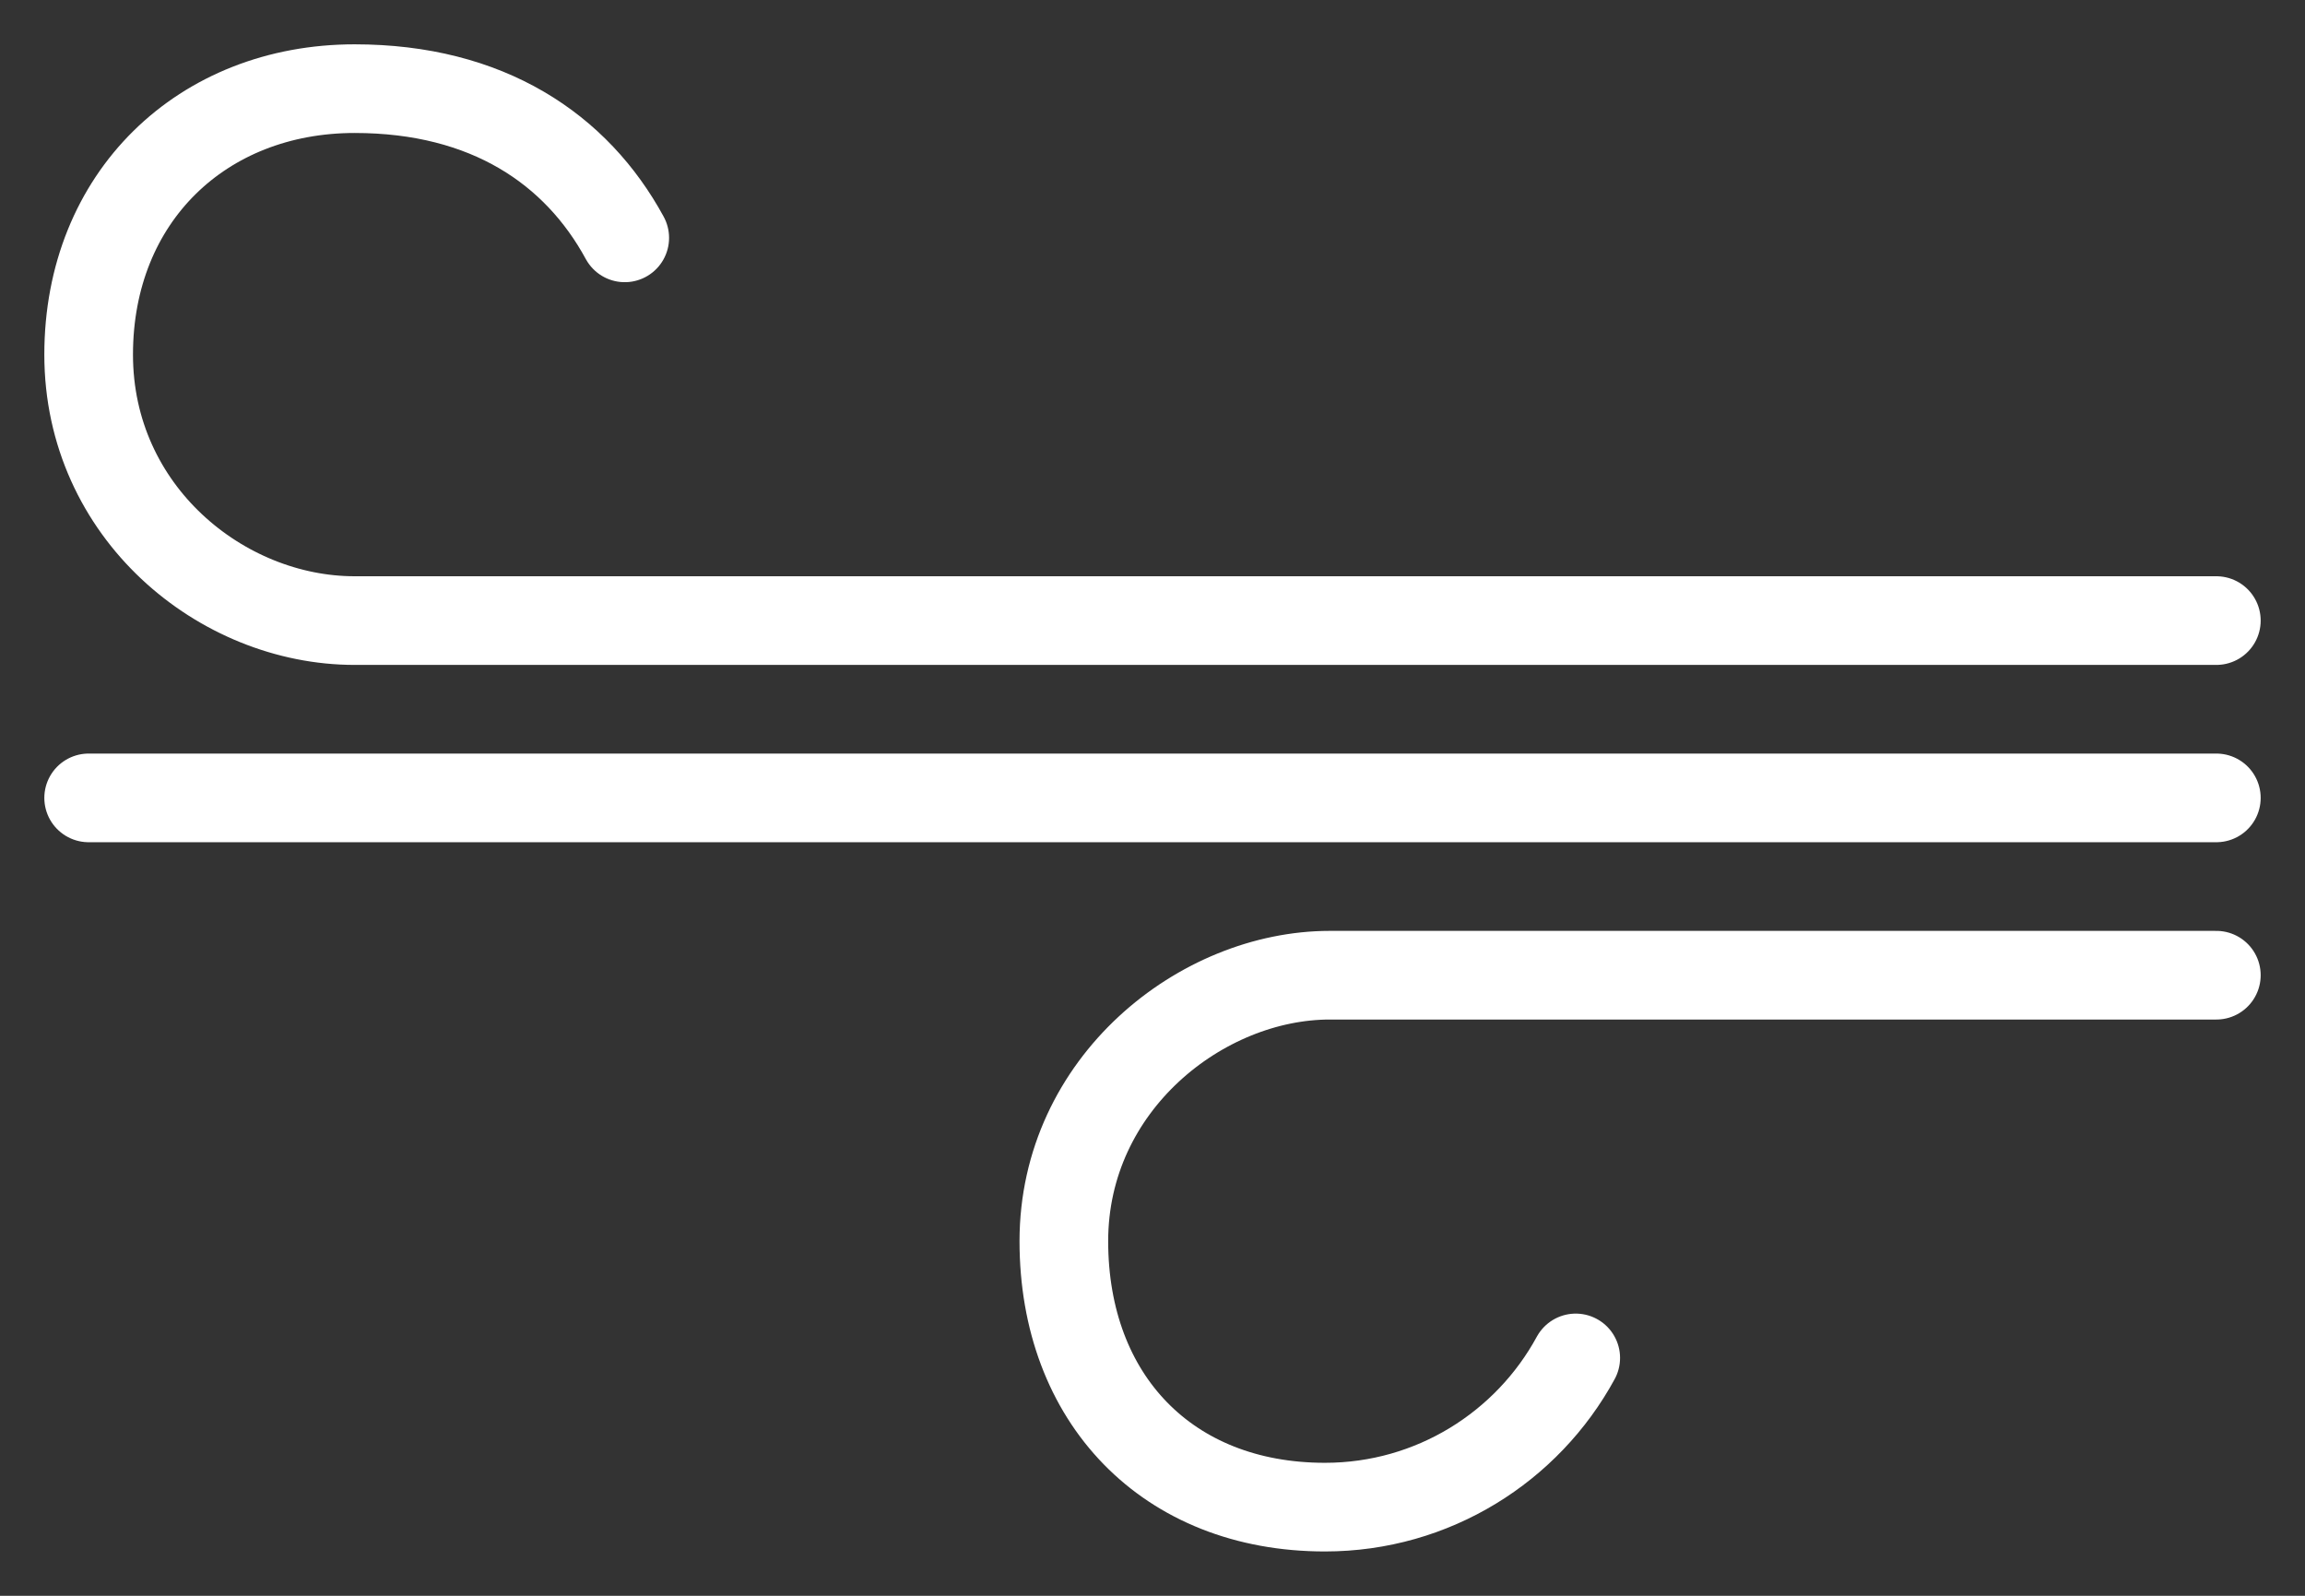 <svg width="26" height="18" viewBox="0 0 26 18" fill="none" xmlns="http://www.w3.org/2000/svg">
<rect x="0" y="0" width="26" height="18" fill="#333333" stroke="none"/>
<path d="M25 9H1M25 7H4C2.5 7 1 5.777 1 4C1 2.223 2.282 1 4 1C5.5 1 6.502 1.681 7.047 2.683M25 11H15C13.555 11 12 12.223 12 14C12 15.777 13.168 17 14.945 17C16.166 17 17.229 16.319 17.774 15.317" stroke="white" stroke-linecap="round"/>
</svg>
